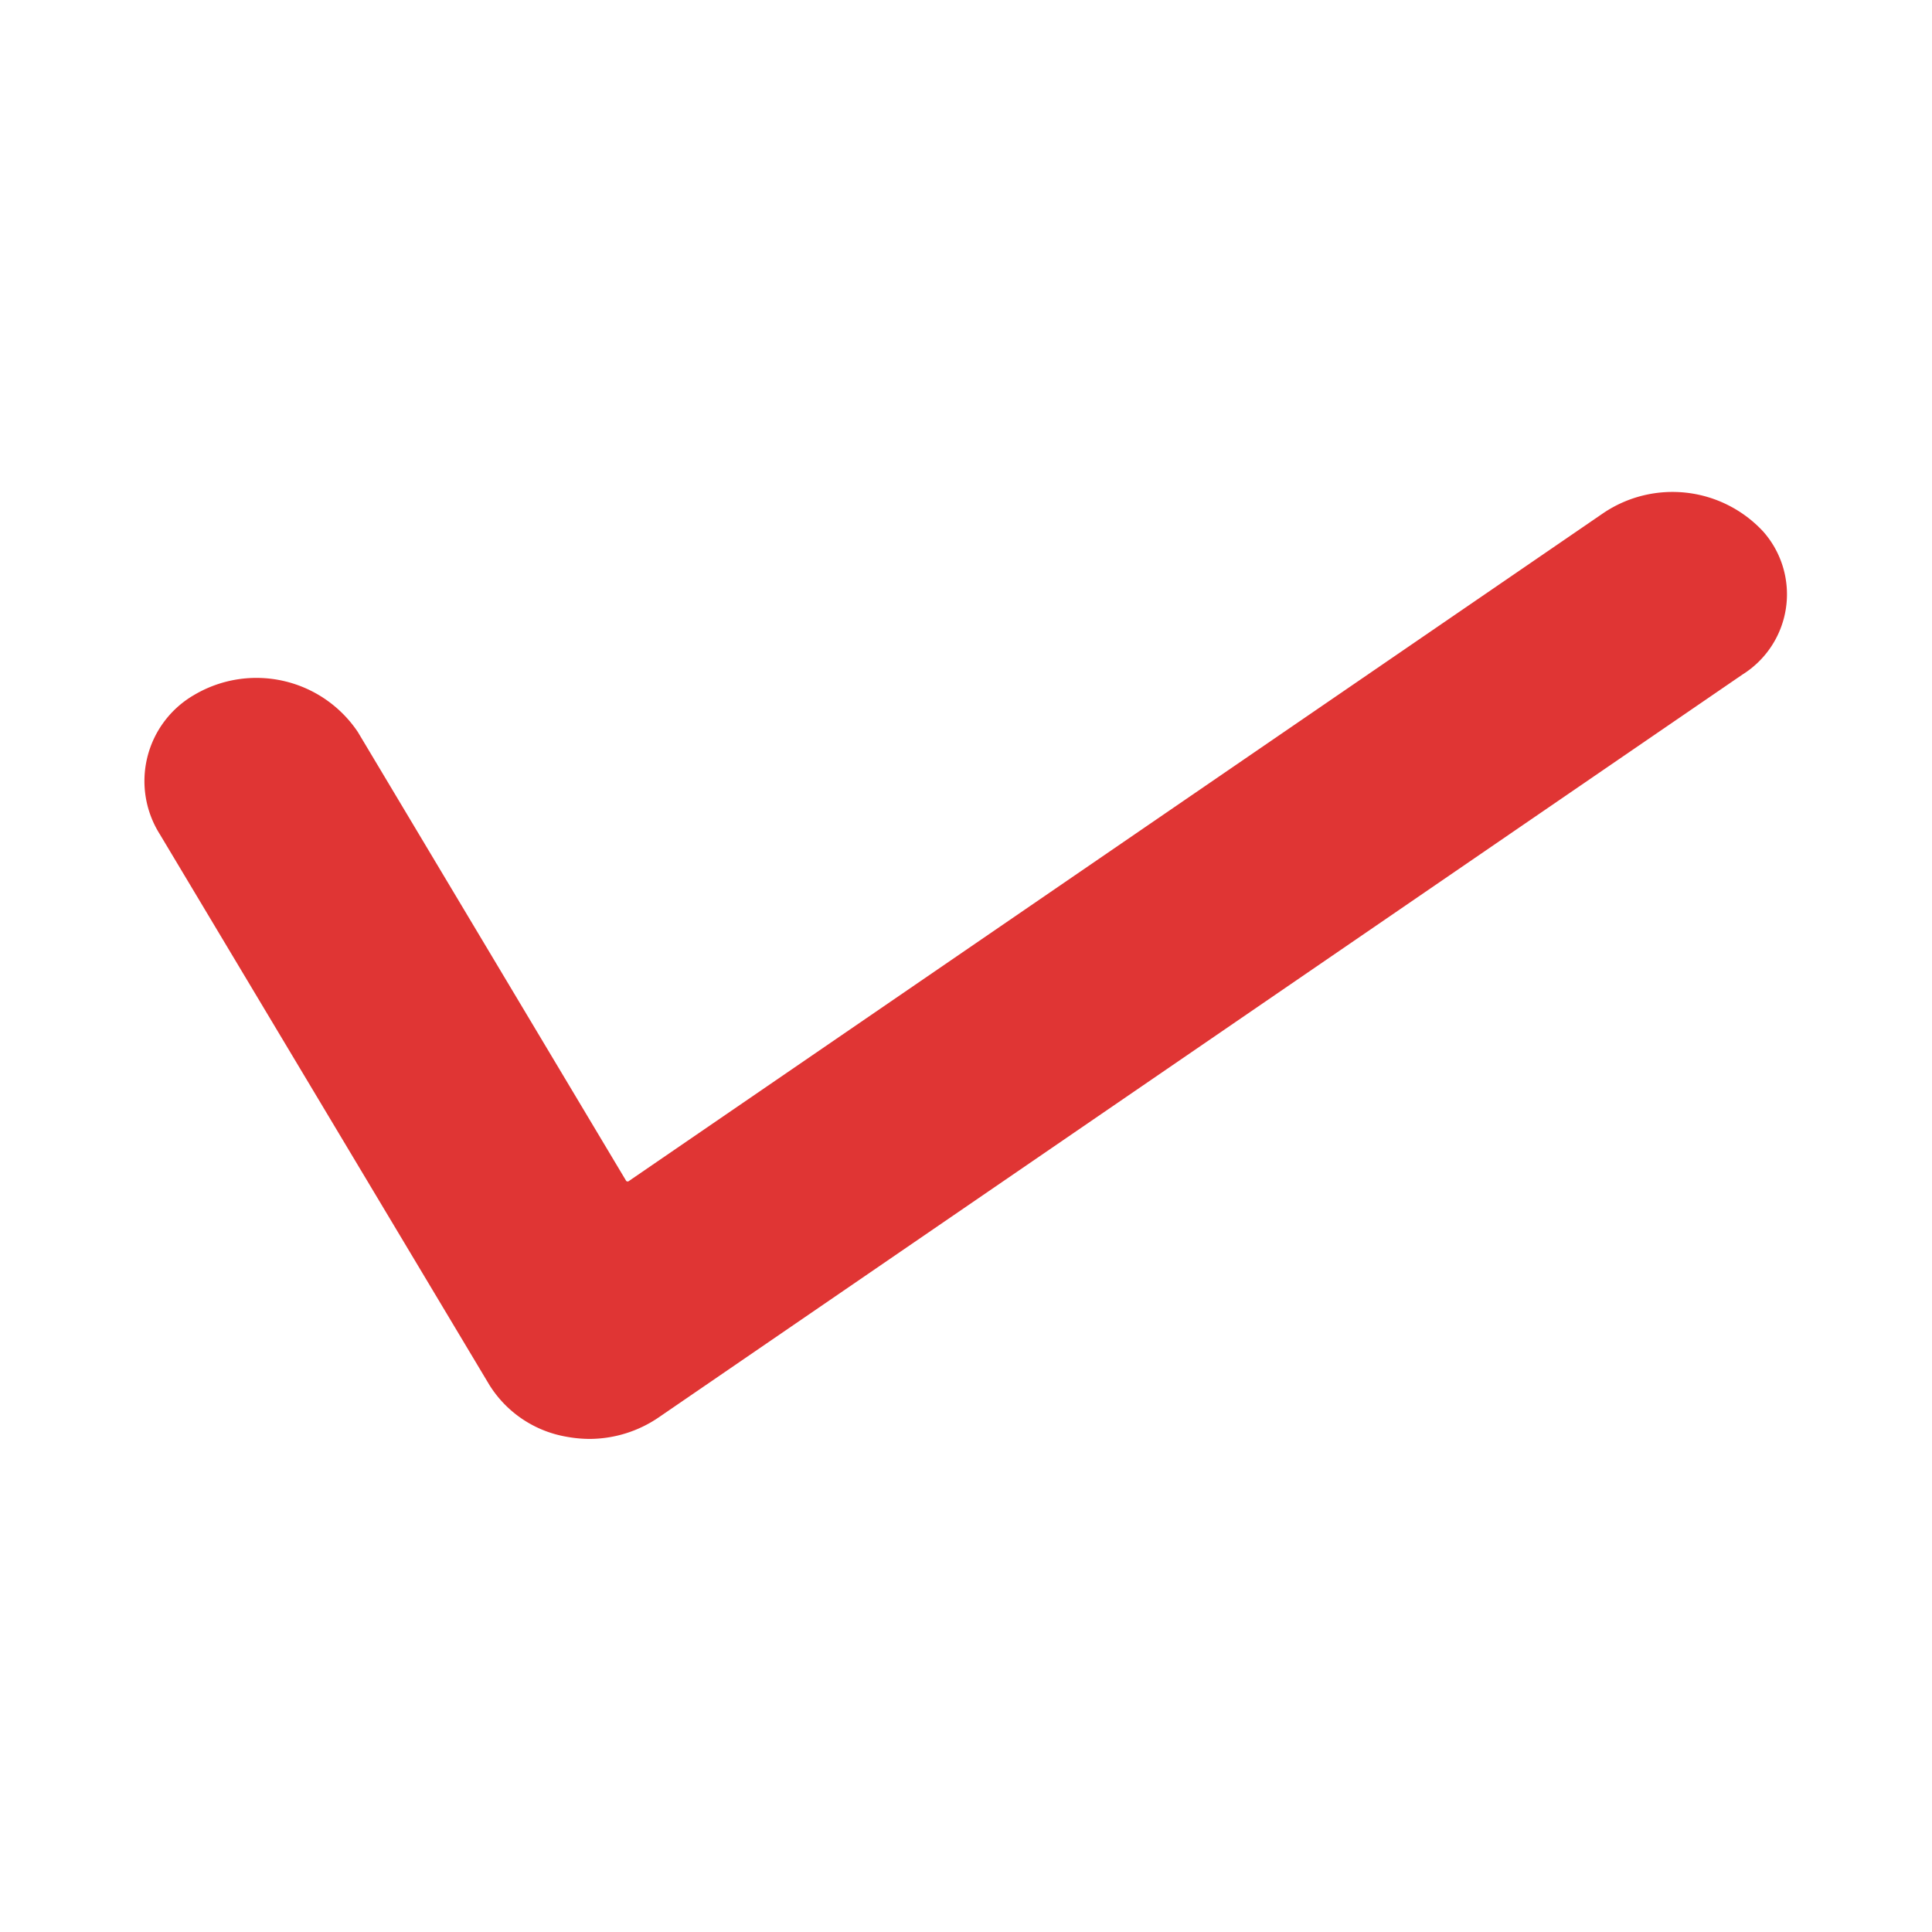 <svg xmlns="http://www.w3.org/2000/svg" width="18" height="18" viewBox="0 0 18 18">
    <defs>
        <style>
            .cls-1{fill:none}.cls-2{fill:#e03534}
        </style>
    </defs>
    <g id="Group_173" data-name="Group 173" transform="translate(-1583.924 -883.446)">
        <path id="Rectangle_40" d="M0 0h18v18H0z" class="cls-1" data-name="Rectangle 40" transform="translate(1583.924 883.446)"/>
        <path id="Path_203" d="M1590.846 901.48a1.208 1.208 0 0 1-.225-.021 1.058 1.058 0 0 1-.714-.481l-3.07-5.13a.927.927 0 0 1 .32-1.3 1.138 1.138 0 0 1 1.524.346l2.5 4.182a.019.019 0 0 0 .027 0l9.076-6.221a1.152 1.152 0 0 1 1.492.173.882.882 0 0 1-.194 1.33l-10.09 6.916a1.148 1.148 0 0 1-.646.206z" class="cls-2" data-name="Path 203" transform="translate(-1.423 -4.628)"/>
    </g>
</svg>